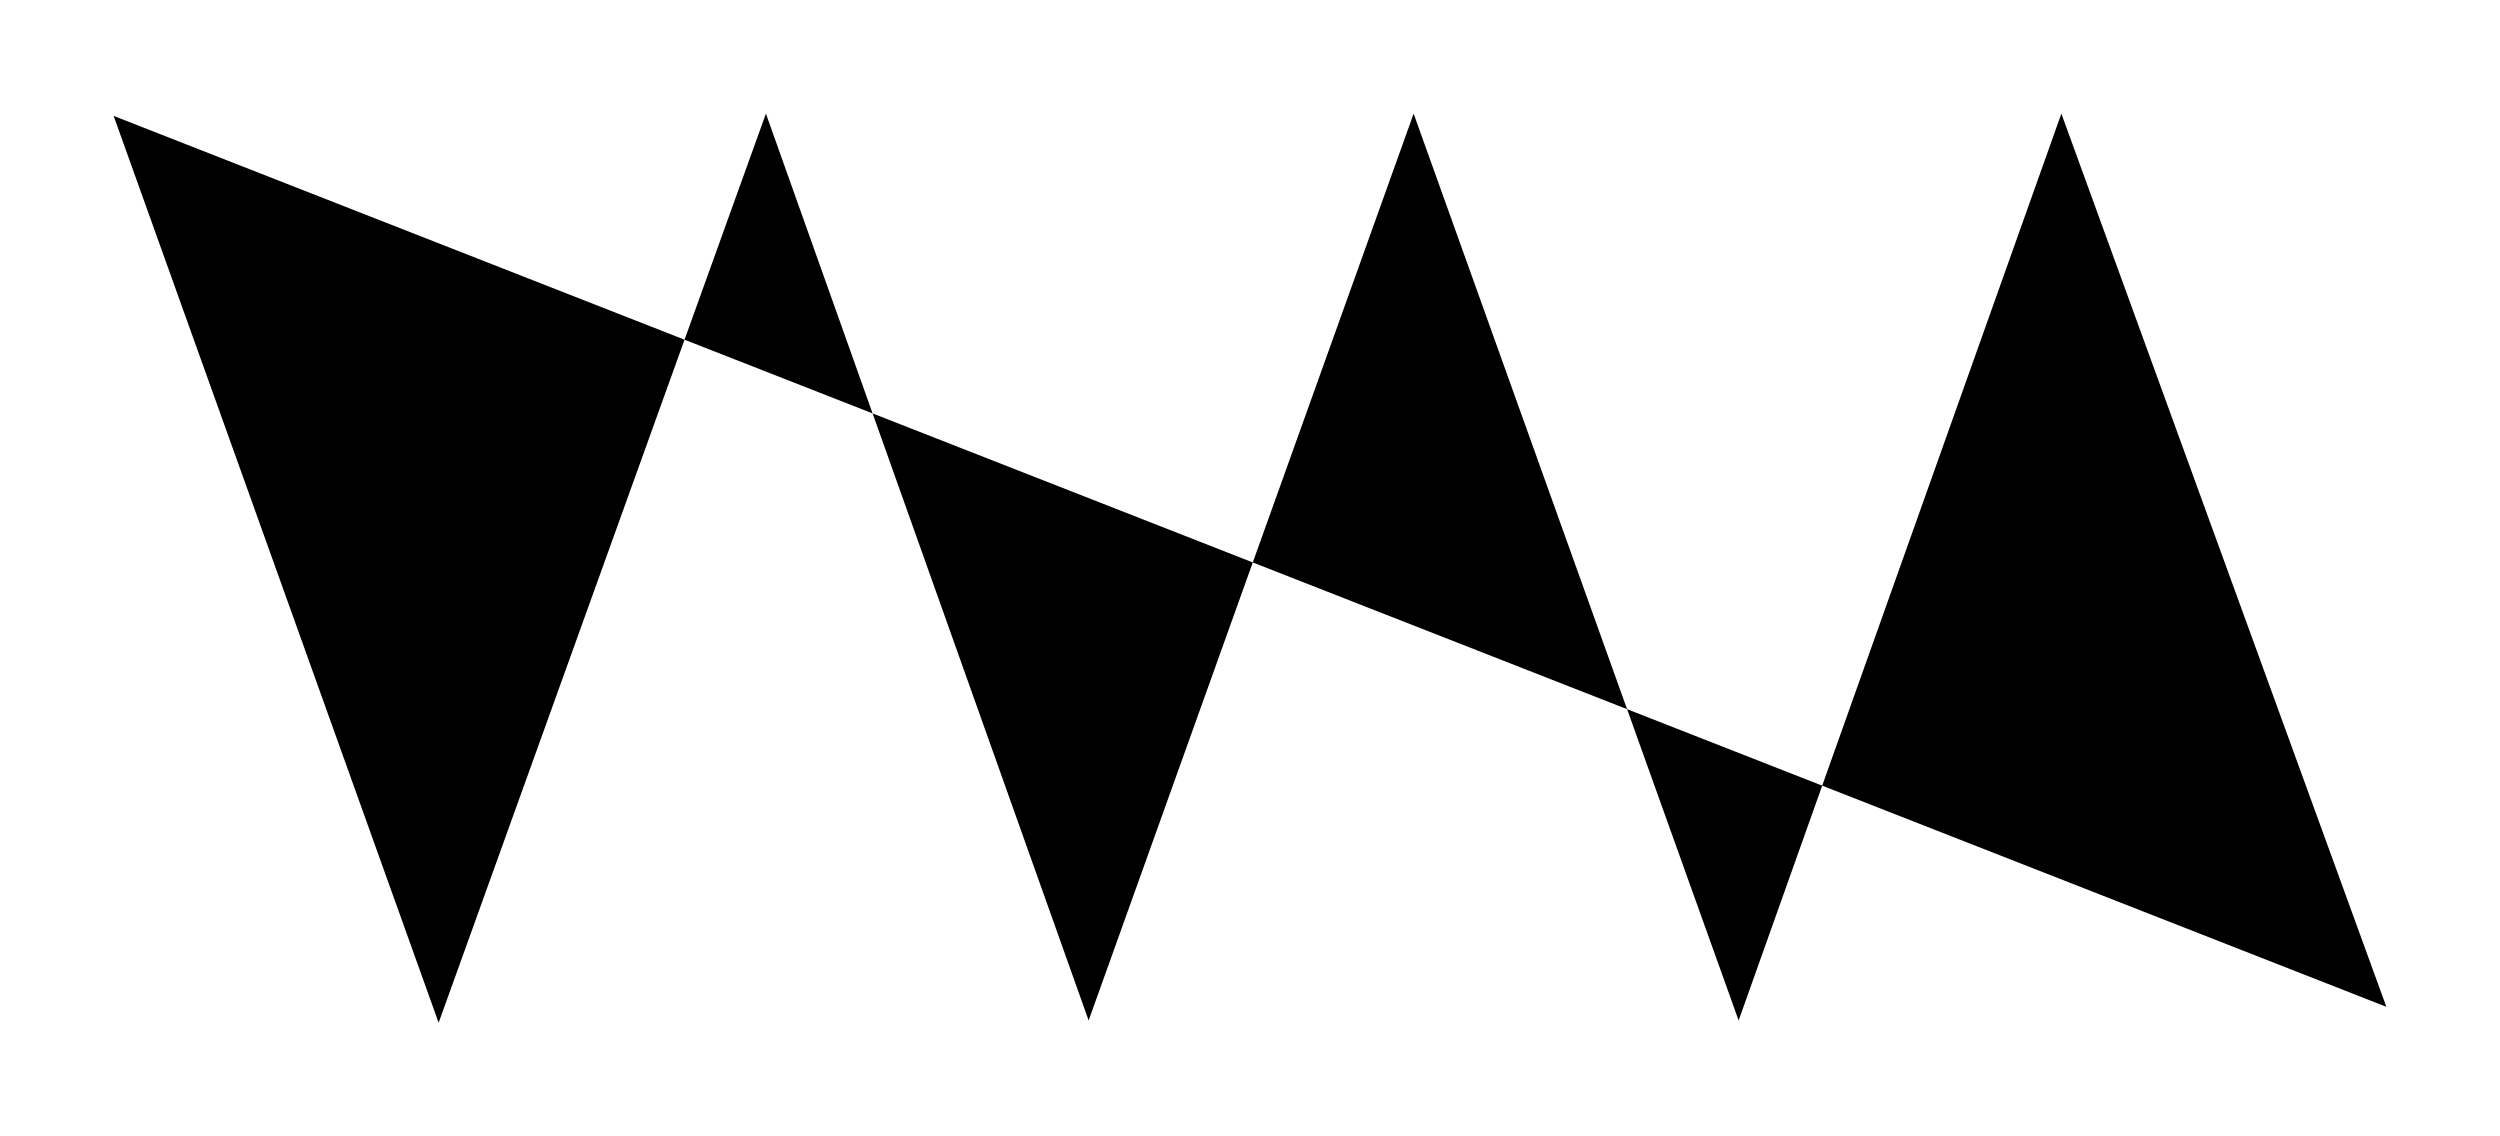 <svg version="1.1" id="logo" xmlns="http://www.w3.org/2000/svg" xmlns:xlink="http://www.w3.org/1999/xlink" x="0" y="0" width="110" height="50" viewBox="0 0 110 50" xml:space="preserve" enable-background="new 0 0 110 50"><path d="M5,5.1L19.3,45L33.7,5l14.2,39.9L62.2,5l14.3,39.9L90.7,5L105,44.3"/></svg>